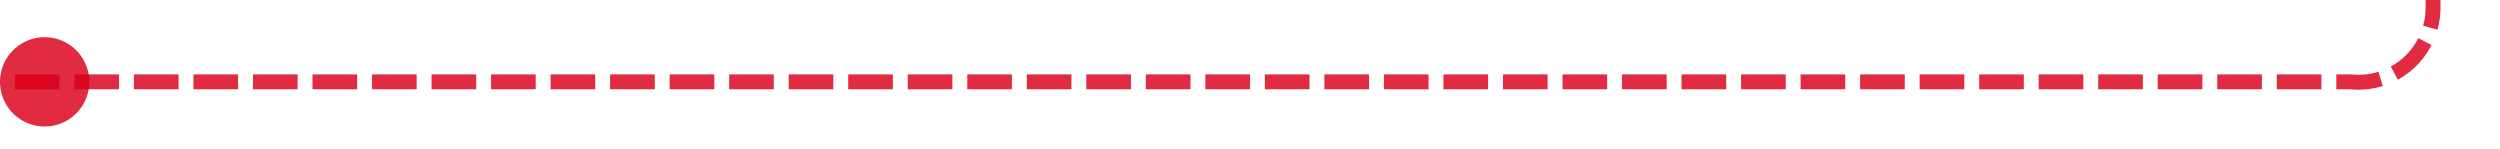 ﻿<?xml version="1.0" encoding="utf-8"?>
<svg version="1.1" xmlns:xlink="http://www.w3.org/1999/xlink" width="168px" height="10px" preserveAspectRatio="xMinYMid meet" viewBox="167 189  168 8" xmlns="http://www.w3.org/2000/svg">
  <path d="M 168 193.5  L 325 193.5  A 5 5 0 0 0 330.5 188.5 L 330.5 183  A 5 5 0 0 1 335.5 178.5 L 488 178.5  " stroke-width="1" stroke-dasharray="3,1" stroke="#d9001b" fill="none" stroke-opacity="0.831" />
  <path d="M 170 190.5  A 3 3 0 0 0 167 193.5 A 3 3 0 0 0 170 196.5 A 3 3 0 0 0 173 193.5 A 3 3 0 0 0 170 190.5 Z M 487 184.8  L 493 178.5  L 487 172.2  L 487 184.8  Z " fill-rule="nonzero" fill="#d9001b" stroke="none" fill-opacity="0.831" />
</svg>